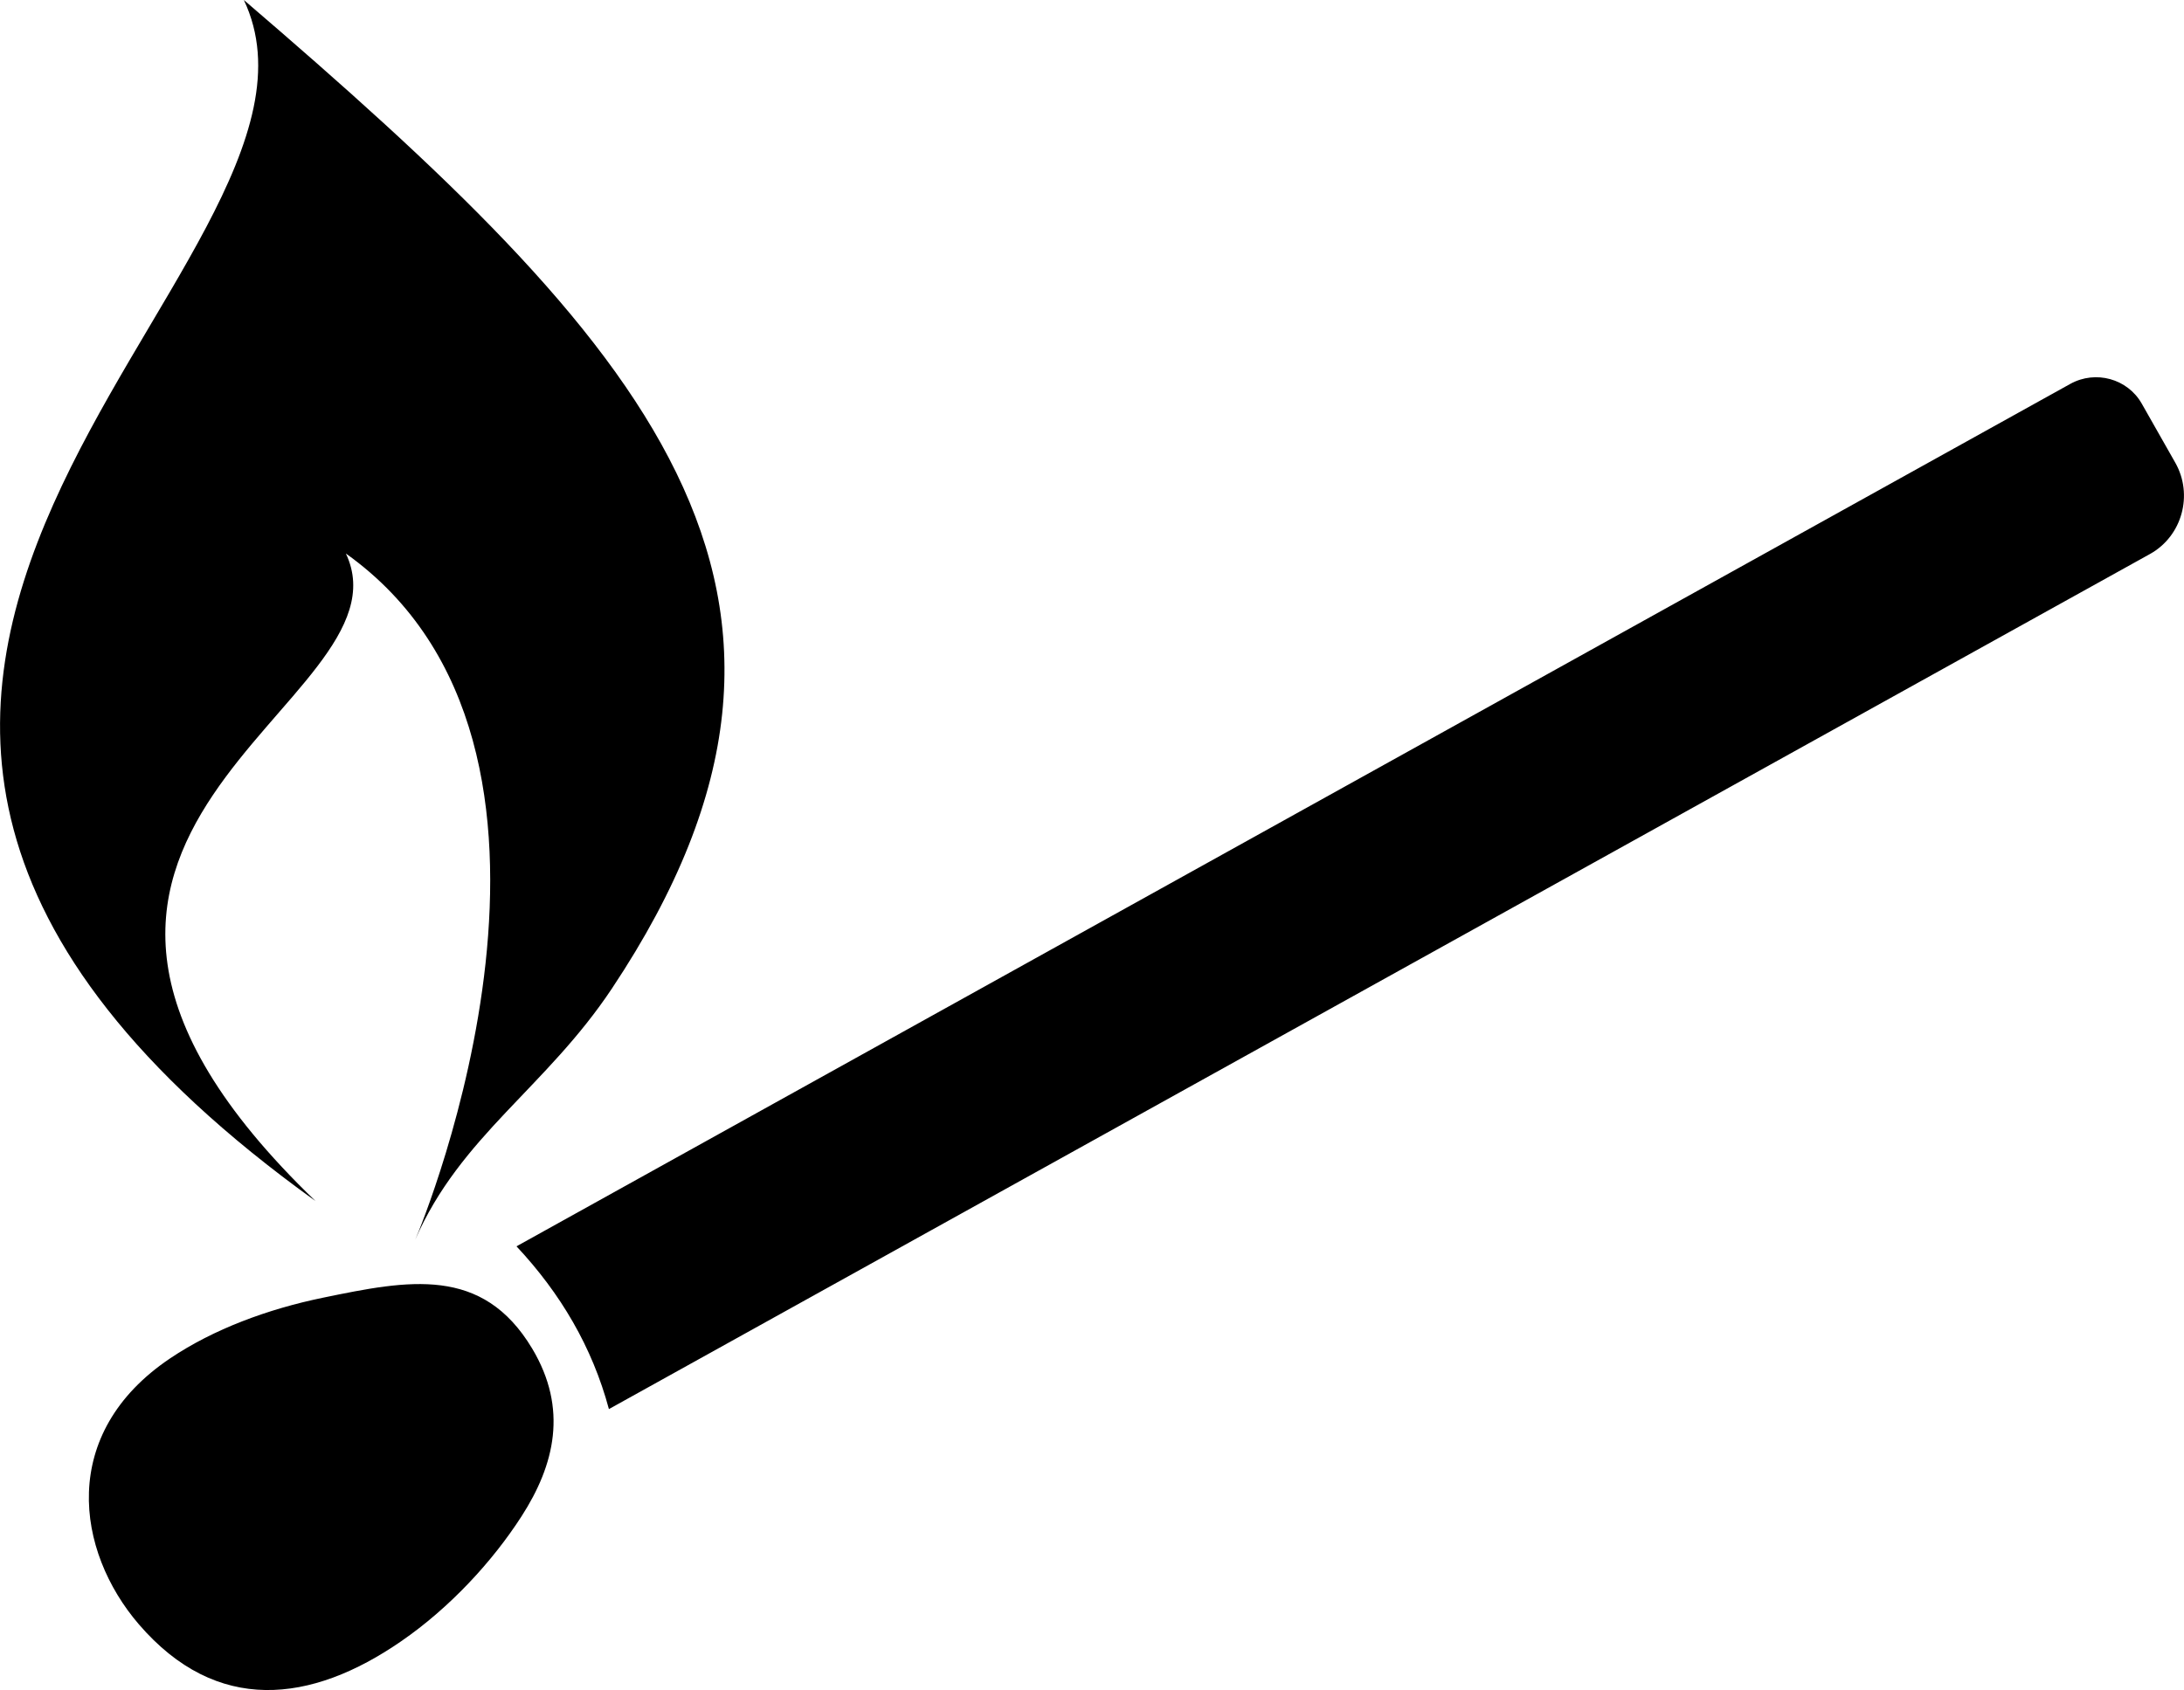 <?xml version="1.0" encoding="utf-8"?><svg version="1.1" id="Layer_1" xmlns="http://www.w3.org/2000/svg" xmlns:xlink="http://www.w3.org/1999/xlink" x="0px" y="0px" viewBox="0 0 122.88 95.11" style="enable-background:new 0 0 122.88 95.11" xml:space="preserve"><style type="text/css">.st0{fill-rule:evenodd;clip-rule:evenodd;}</style><g><path class="st0" d="M13.72,0c22.37,19.19,35.62,33.24,20.71,55.63c-3.72,5.59-8.52,8.3-11.07,14.14 c0.43-0.95,11.43-27.69-3.9-38.62c4.05,8.54-23.42,15.55-1.71,36.44C-23.41,38.01,20.91,15.17,13.72,0L13.72,0L13.72,0z M120.5,22.71l1.89,3.33c1.02,1.8,0.39,4.12-1.41,5.13L34.26,79.3c-0.94-3.5-2.73-6.52-5.2-9.16l87.43-48.54 C117.91,20.82,119.7,21.31,120.5,22.71L120.5,22.71z M9.58,76.44c2.44-1.64,5.49-2.77,8.6-3.41c4.8-0.99,8.96-1.81,11.76,2.86 c2.03,3.39,1.27,6.55-0.6,9.45c-1.63,2.53-4.02,5.13-6.76,7.02c-5.08,3.51-10.39,4.14-14.77-0.95C4.27,87.29,3.28,80.67,9.58,76.44 L9.58,76.44z"/></g></svg>